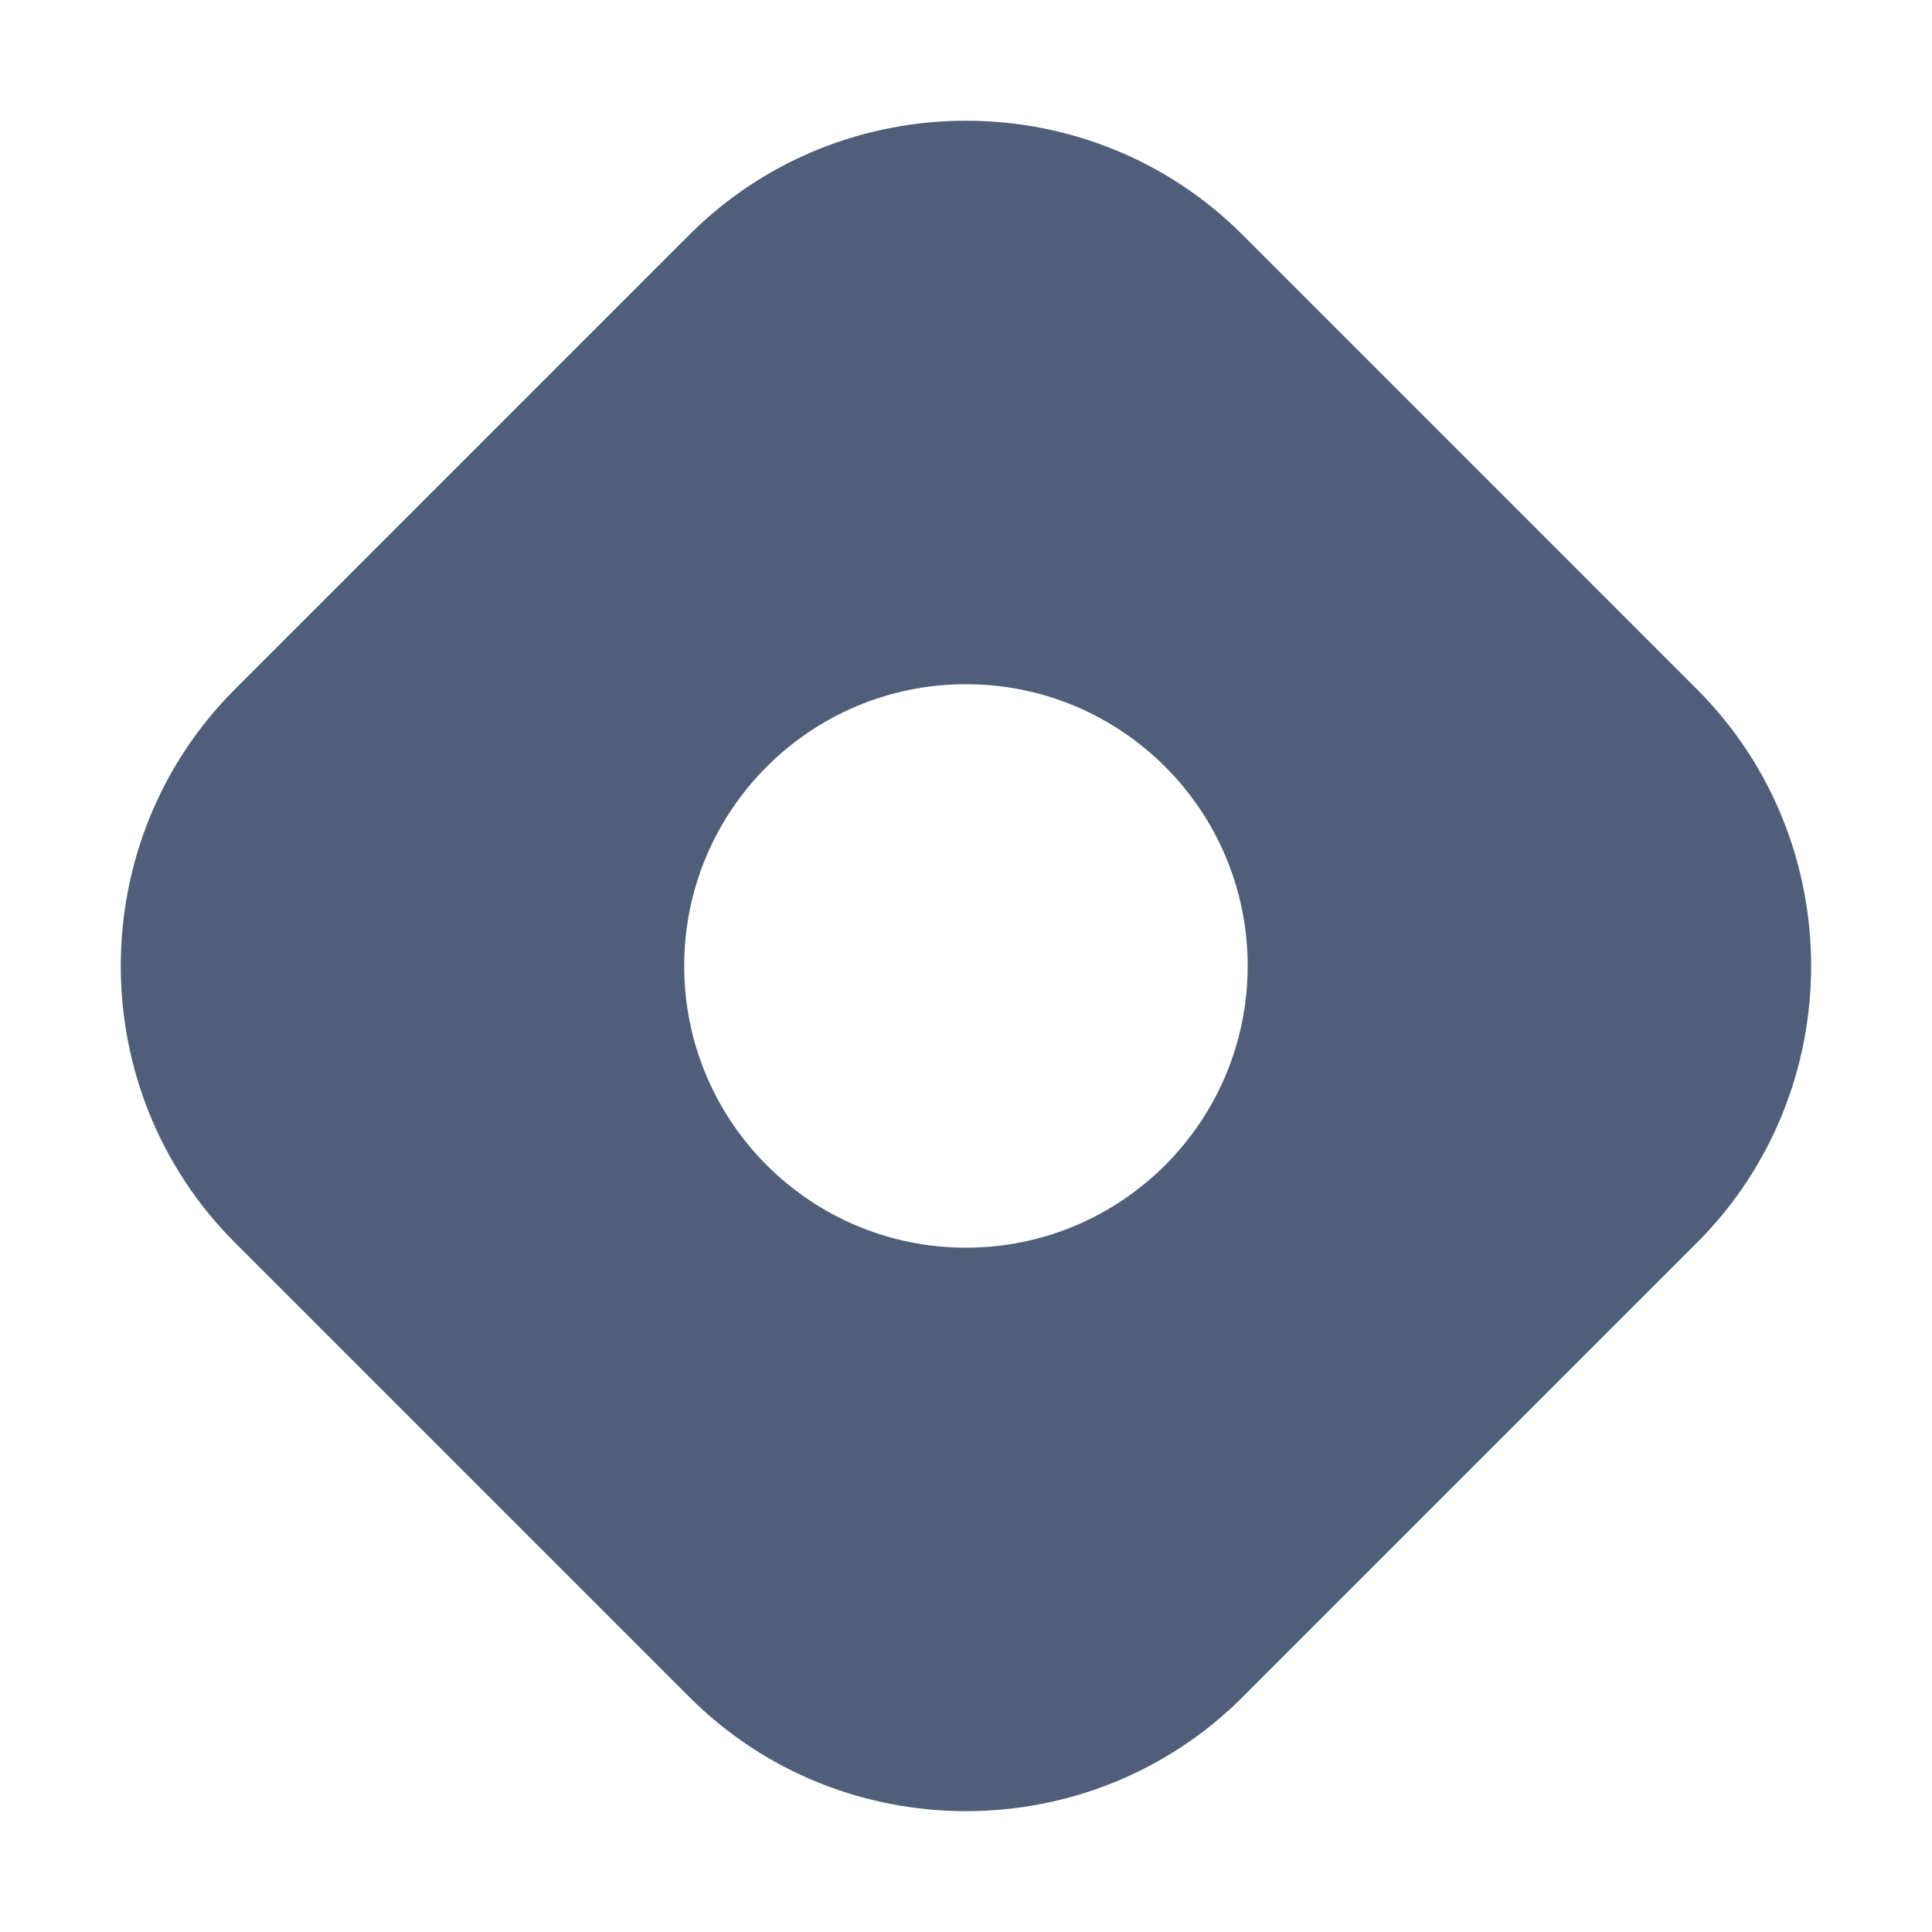 <svg xmlns="http://www.w3.org/2000/svg" xmlns:xlink="http://www.w3.org/1999/xlink" viewBox="0,0,256,256" width="40px" height="40px" fill-rule="nonzero"><g fill="#505f79" fill-rule="nonzero" stroke="none" stroke-width="1" stroke-linecap="butt" stroke-linejoin="miter" stroke-miterlimit="10" stroke-dasharray="" stroke-dashoffset="0" font-family="none" font-weight="none" font-size="none" text-anchor="none" style="mix-blend-mode: normal"><g transform="scale(5.333,5.333)"><path d="M42.164,17.126l-11.29,-11.291c-3.781,-3.781 -9.967,-3.781 -13.748,0l-11.29,11.291c-3.781,3.781 -3.781,9.967 0,13.748l11.291,11.291c3.781,3.781 9.967,3.781 13.748,0l11.291,-11.291c3.779,-3.781 3.779,-9.967 -0.002,-13.748zM24,31c-3.866,0 -7,-3.134 -7,-7c0,-3.866 3.134,-7 7,-7c3.866,0 7,3.134 7,7c0,3.866 -3.134,7 -7,7z"></path></g></g></svg>